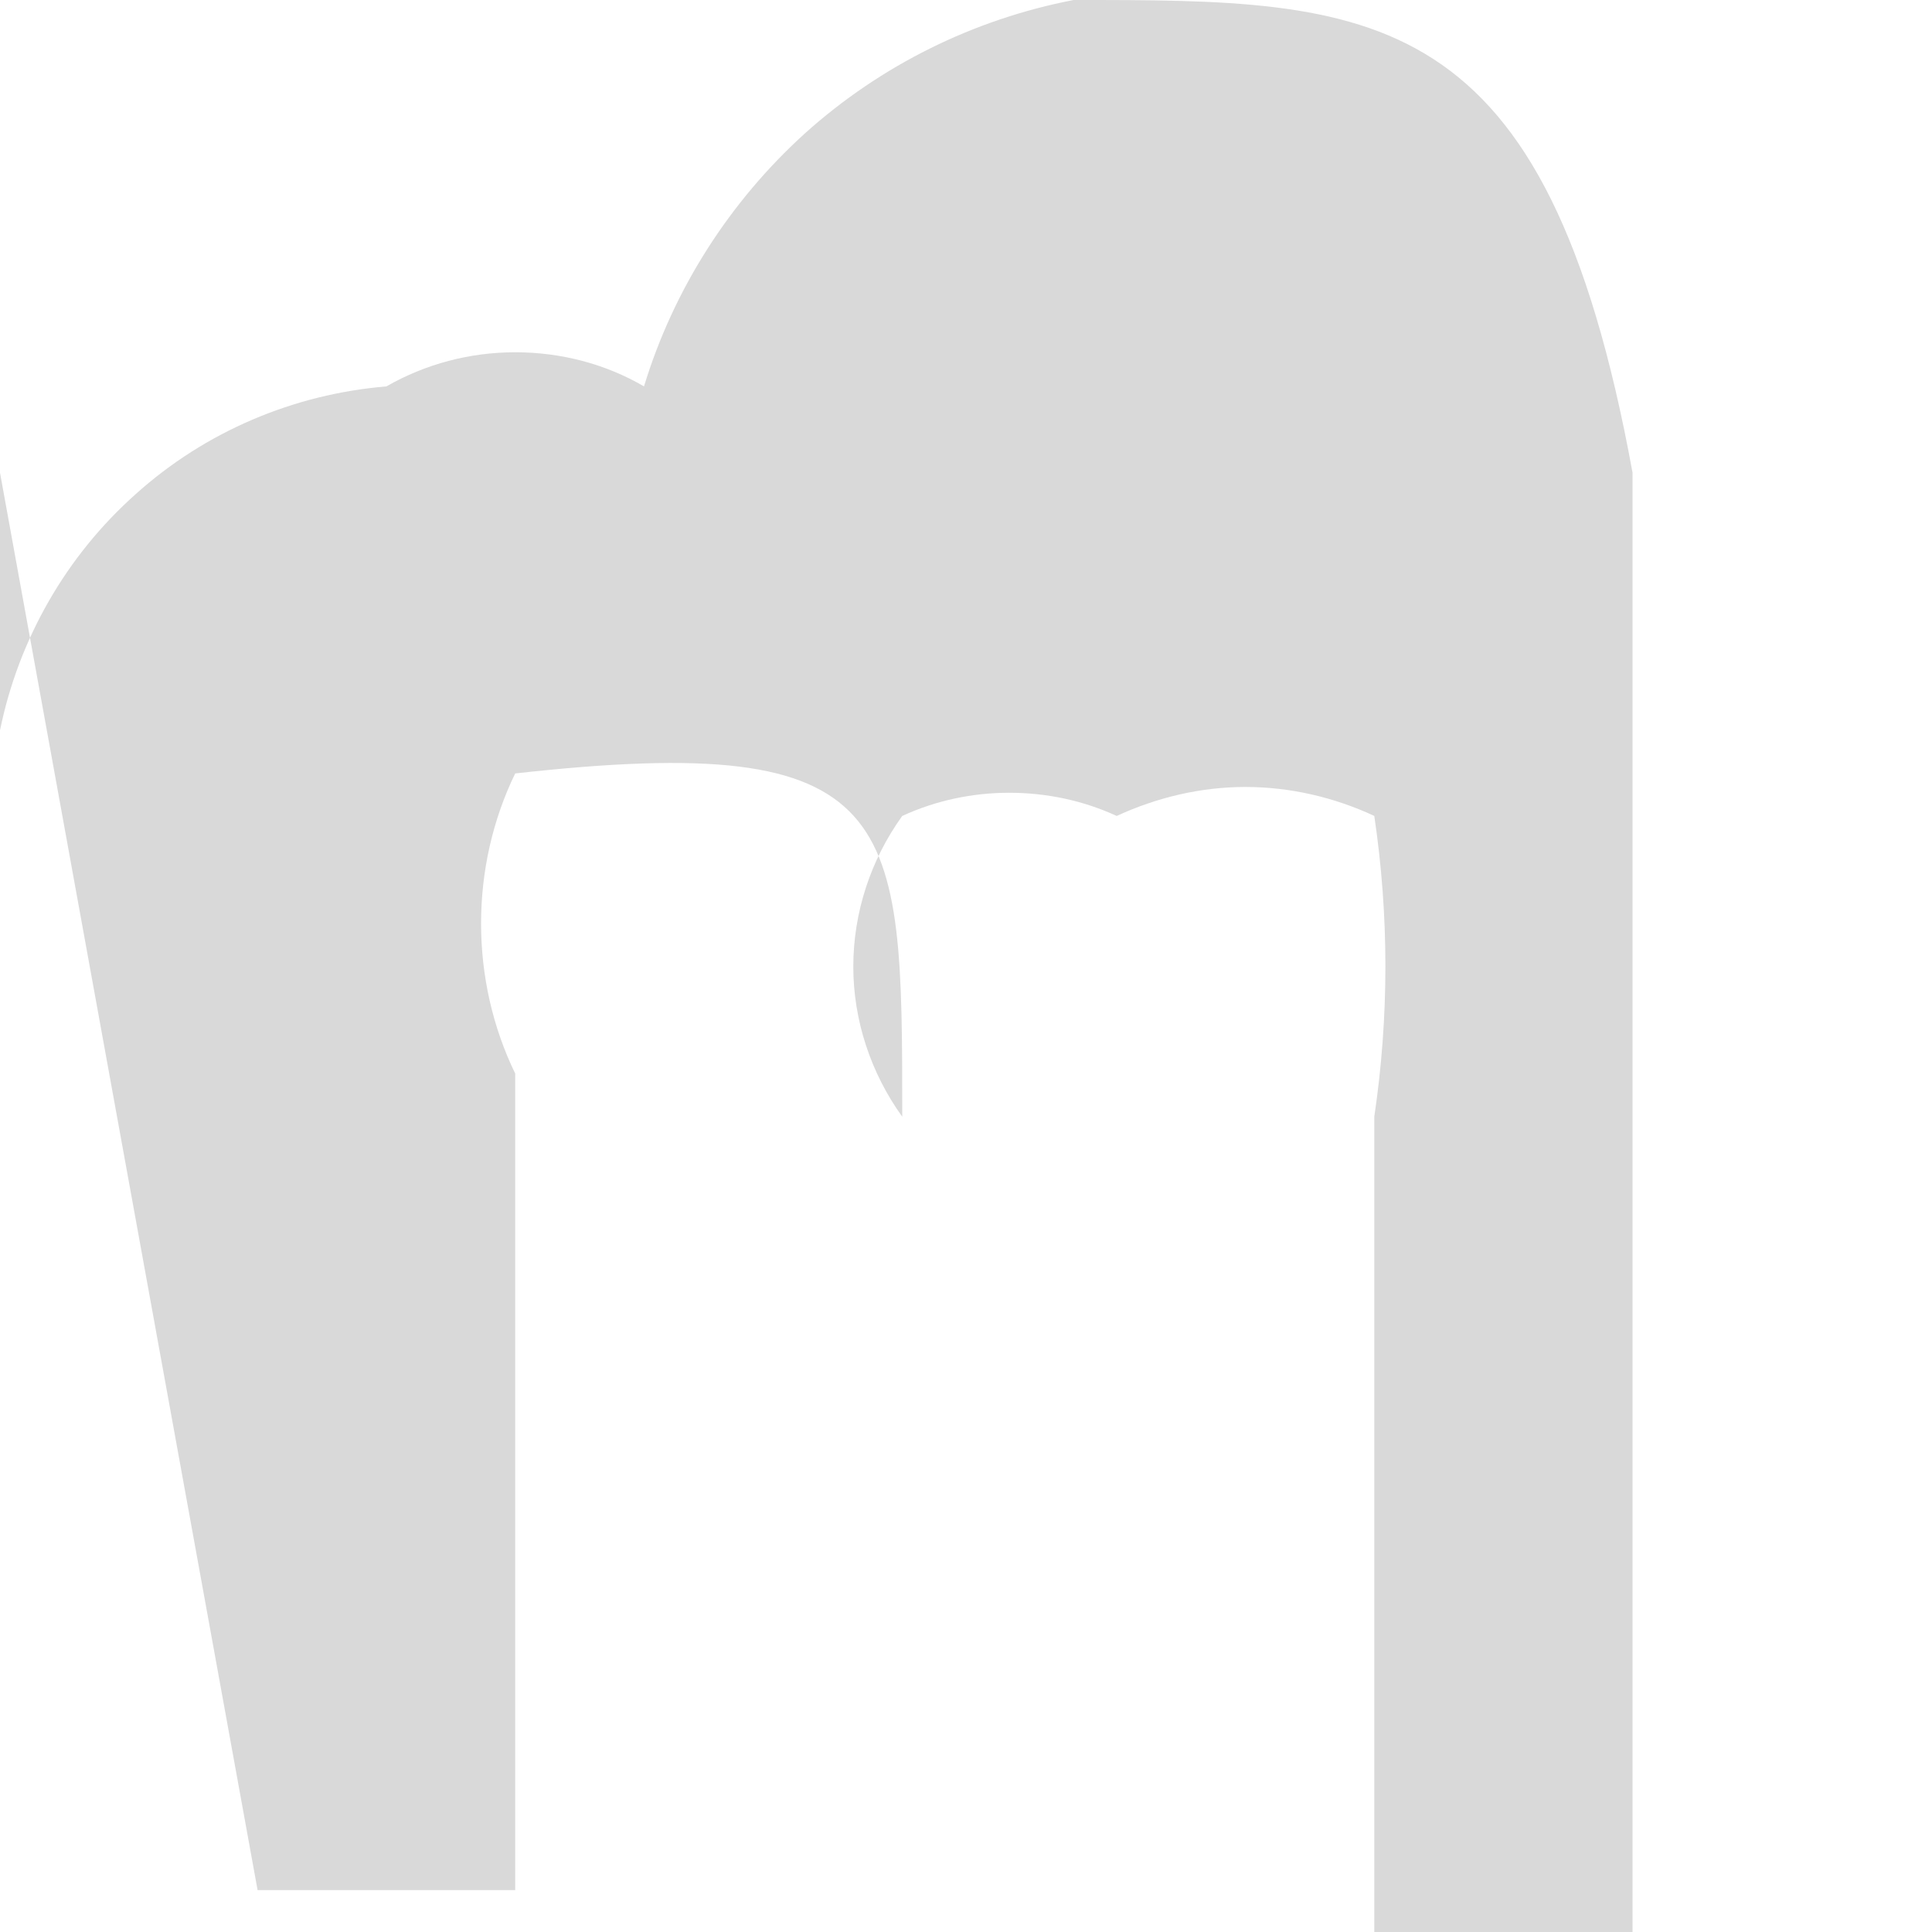 <svg width="3" height="3" viewBox="0 0 3 3" fill="none" xmlns="http://www.w3.org/2000/svg">
<path d="M2.535 3.001H2.134V1.734C2.157 1.579 2.157 1.422 2.134 1.267C2.072 1.238 2.003 1.222 1.934 1.222C1.865 1.222 1.797 1.238 1.734 1.267C1.682 1.243 1.625 1.231 1.567 1.231C1.51 1.231 1.453 1.243 1.401 1.267C1.352 1.335 1.325 1.417 1.325 1.501C1.325 1.584 1.352 1.666 1.401 1.734C1.401 1.267 1.401 1.134 0.8 1.201C0.765 1.273 0.747 1.353 0.747 1.434C0.747 1.515 0.765 1.595 0.8 1.667V2.935H0.4L0 0.734V1.134C0.029 0.992 0.103 0.863 0.211 0.767C0.319 0.67 0.456 0.612 0.6 0.6C0.661 0.565 0.73 0.547 0.8 0.547C0.871 0.547 0.94 0.565 1 0.6C1.046 0.449 1.133 0.313 1.25 0.207C1.368 0.101 1.512 0.03 1.667 0C2.134 0 2.401 -4.68117e-05 2.535 0.734V3.001Z" fill="#D9D9D9"/>
</svg>
